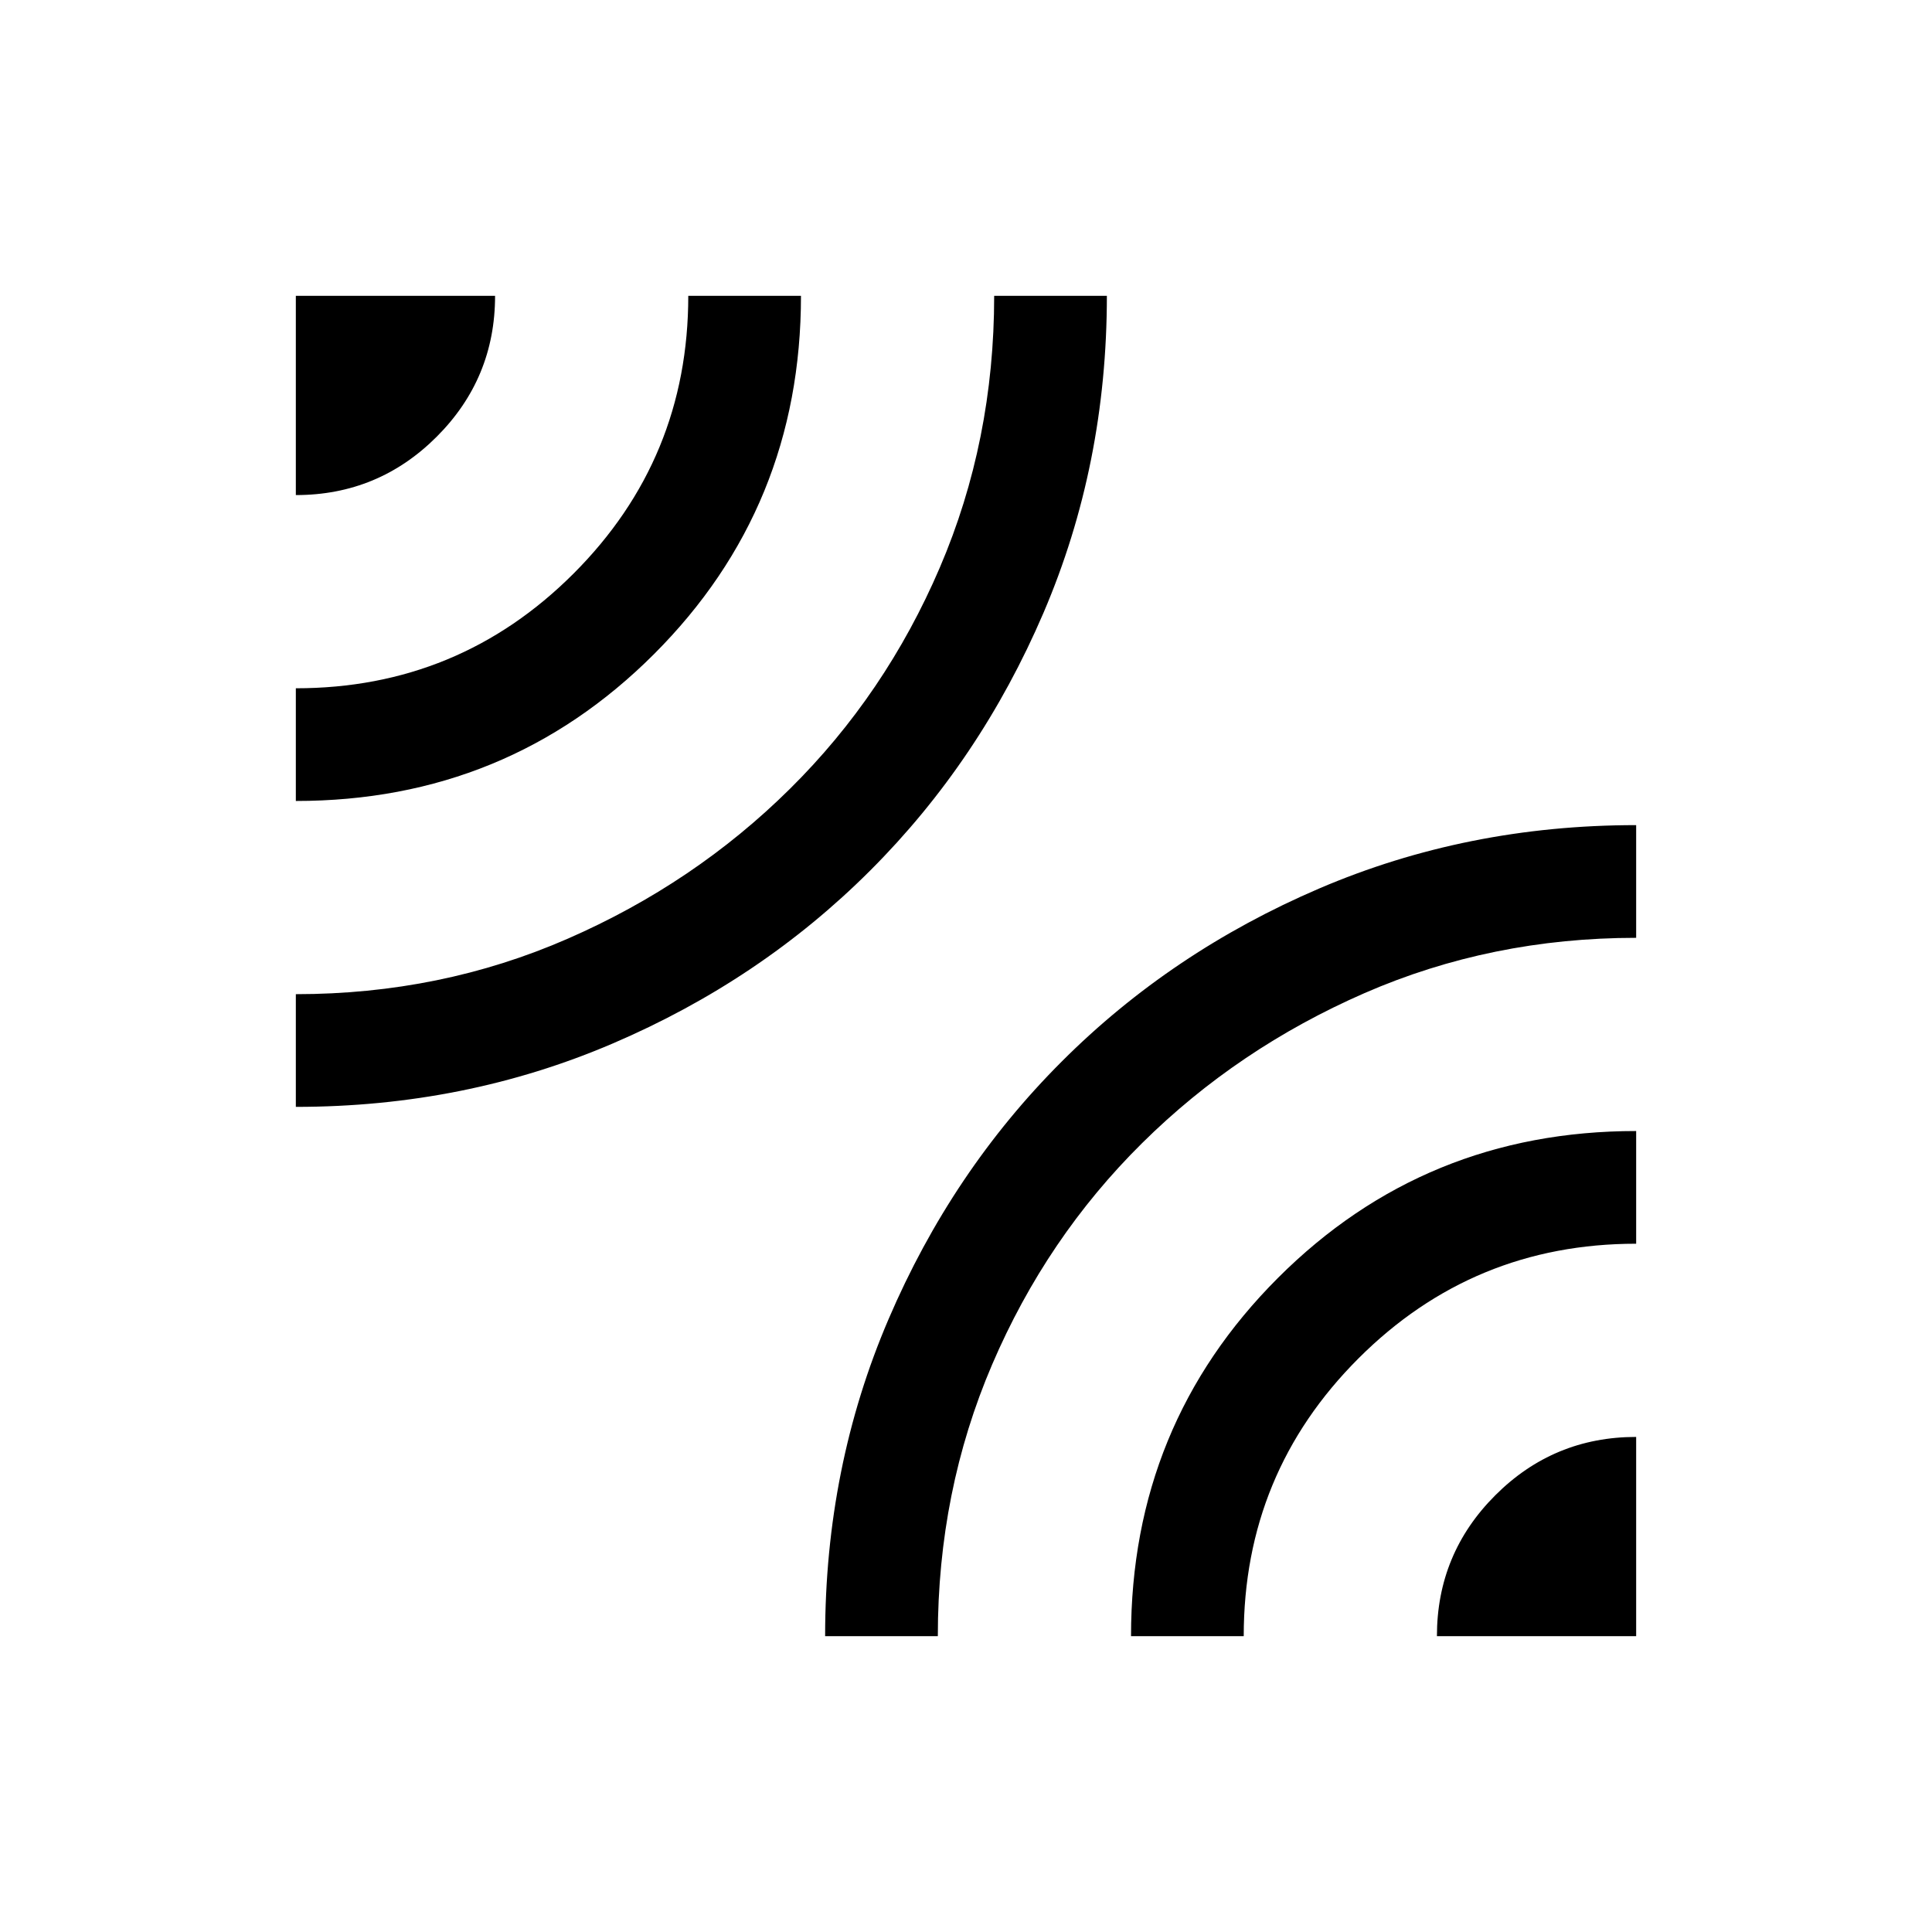<svg xmlns="http://www.w3.org/2000/svg" height="24" width="24"><path d="M3.675 13.75v-1.4q1.8 0 3.375-.688 1.575-.687 2.762-1.862Q11 8.625 11.675 7.05t.675-3.375h1.4q0 2.1-.787 3.937-.788 1.838-2.151 3.2-1.362 1.363-3.199 2.15-1.838.788-3.938.788Zm0-3.8v-1.4q2.025 0 3.45-1.425Q8.55 5.7 8.55 3.675h1.4q0 2.625-1.825 4.45Q6.3 9.95 3.675 9.95Zm0-3.8V3.675H6.15q0 1.025-.725 1.75-.725.725-1.75.725Zm6.575 14.175q0-2.1.788-3.938.787-1.837 2.15-3.199 1.362-1.363 3.2-2.151 1.837-.787 3.937-.787v1.4q-1.8 0-3.375.687-1.575.688-2.762 1.863-1.188 1.175-1.863 2.75t-.675 3.375Zm3.8 0q0-2.625 1.825-4.45 1.825-1.825 4.45-1.825v1.4q-2.025 0-3.45 1.425-1.425 1.425-1.425 3.45Zm3.8 0q0-1.025.725-1.75.725-.725 1.75-.725v2.475Z"/></svg>